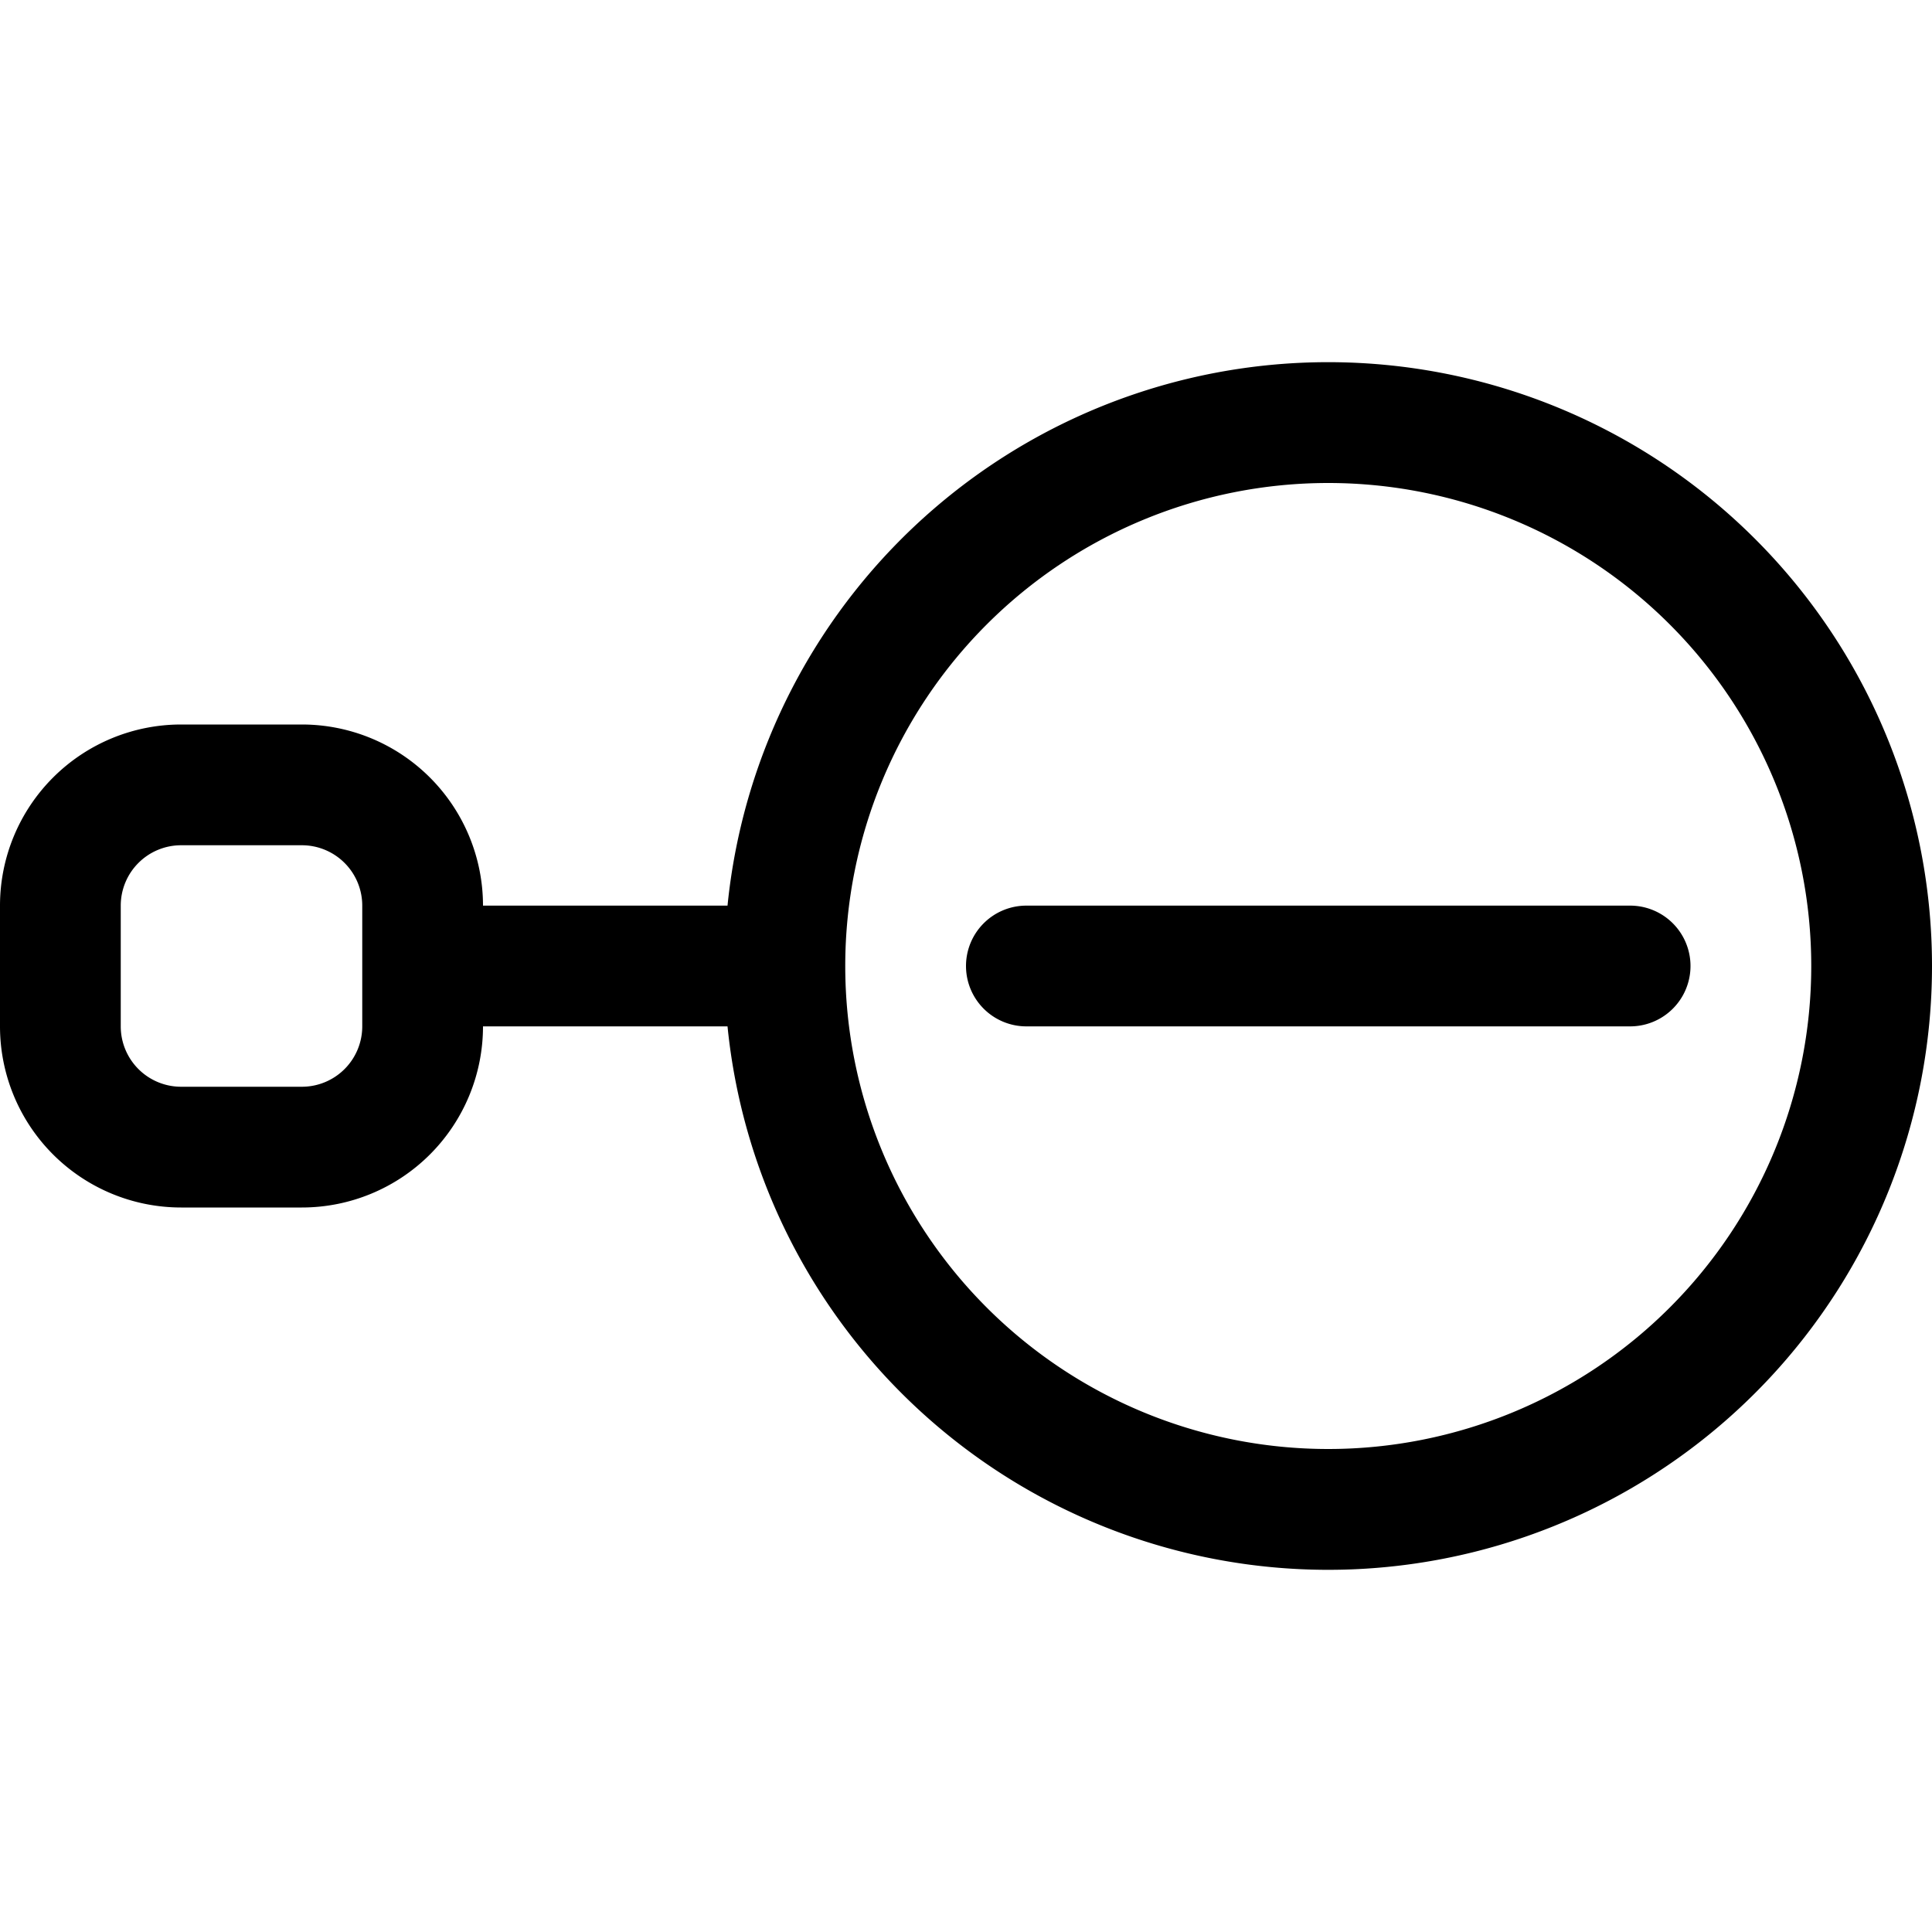 <svg xmlns="http://www.w3.org/2000/svg" width="16" height="16" fill="none" xmlns:v="https://vecta.io/nano"><path d="M11 4a4 4 0 1 0 0 8 4 4 0 1 0 0-8zM6.025 7.5A5 5 0 0 1 16 8a5 5 0 0 1-9.975.5H4A1.5 1.5 0 0 1 2.5 10h-1A1.5 1.5 0 0 1 0 8.5v-1A1.5 1.5 0 0 1 1.5 6h1A1.5 1.5 0 0 1 4 7.5h2.025zM1.5 7a.5.5 0 0 0-.5.5v1a.5.5 0 0 0 .5.5h1a.5.5 0 0 0 .5-.5v-1a.5.5 0 0 0-.5-.5h-1zM8 8a.5.5 0 0 1 .5-.5h5a.5.5 0 1 1 0 1h-5A.5.5 0 0 1 8 8z" fill="%%COLOR%%"/></svg>
